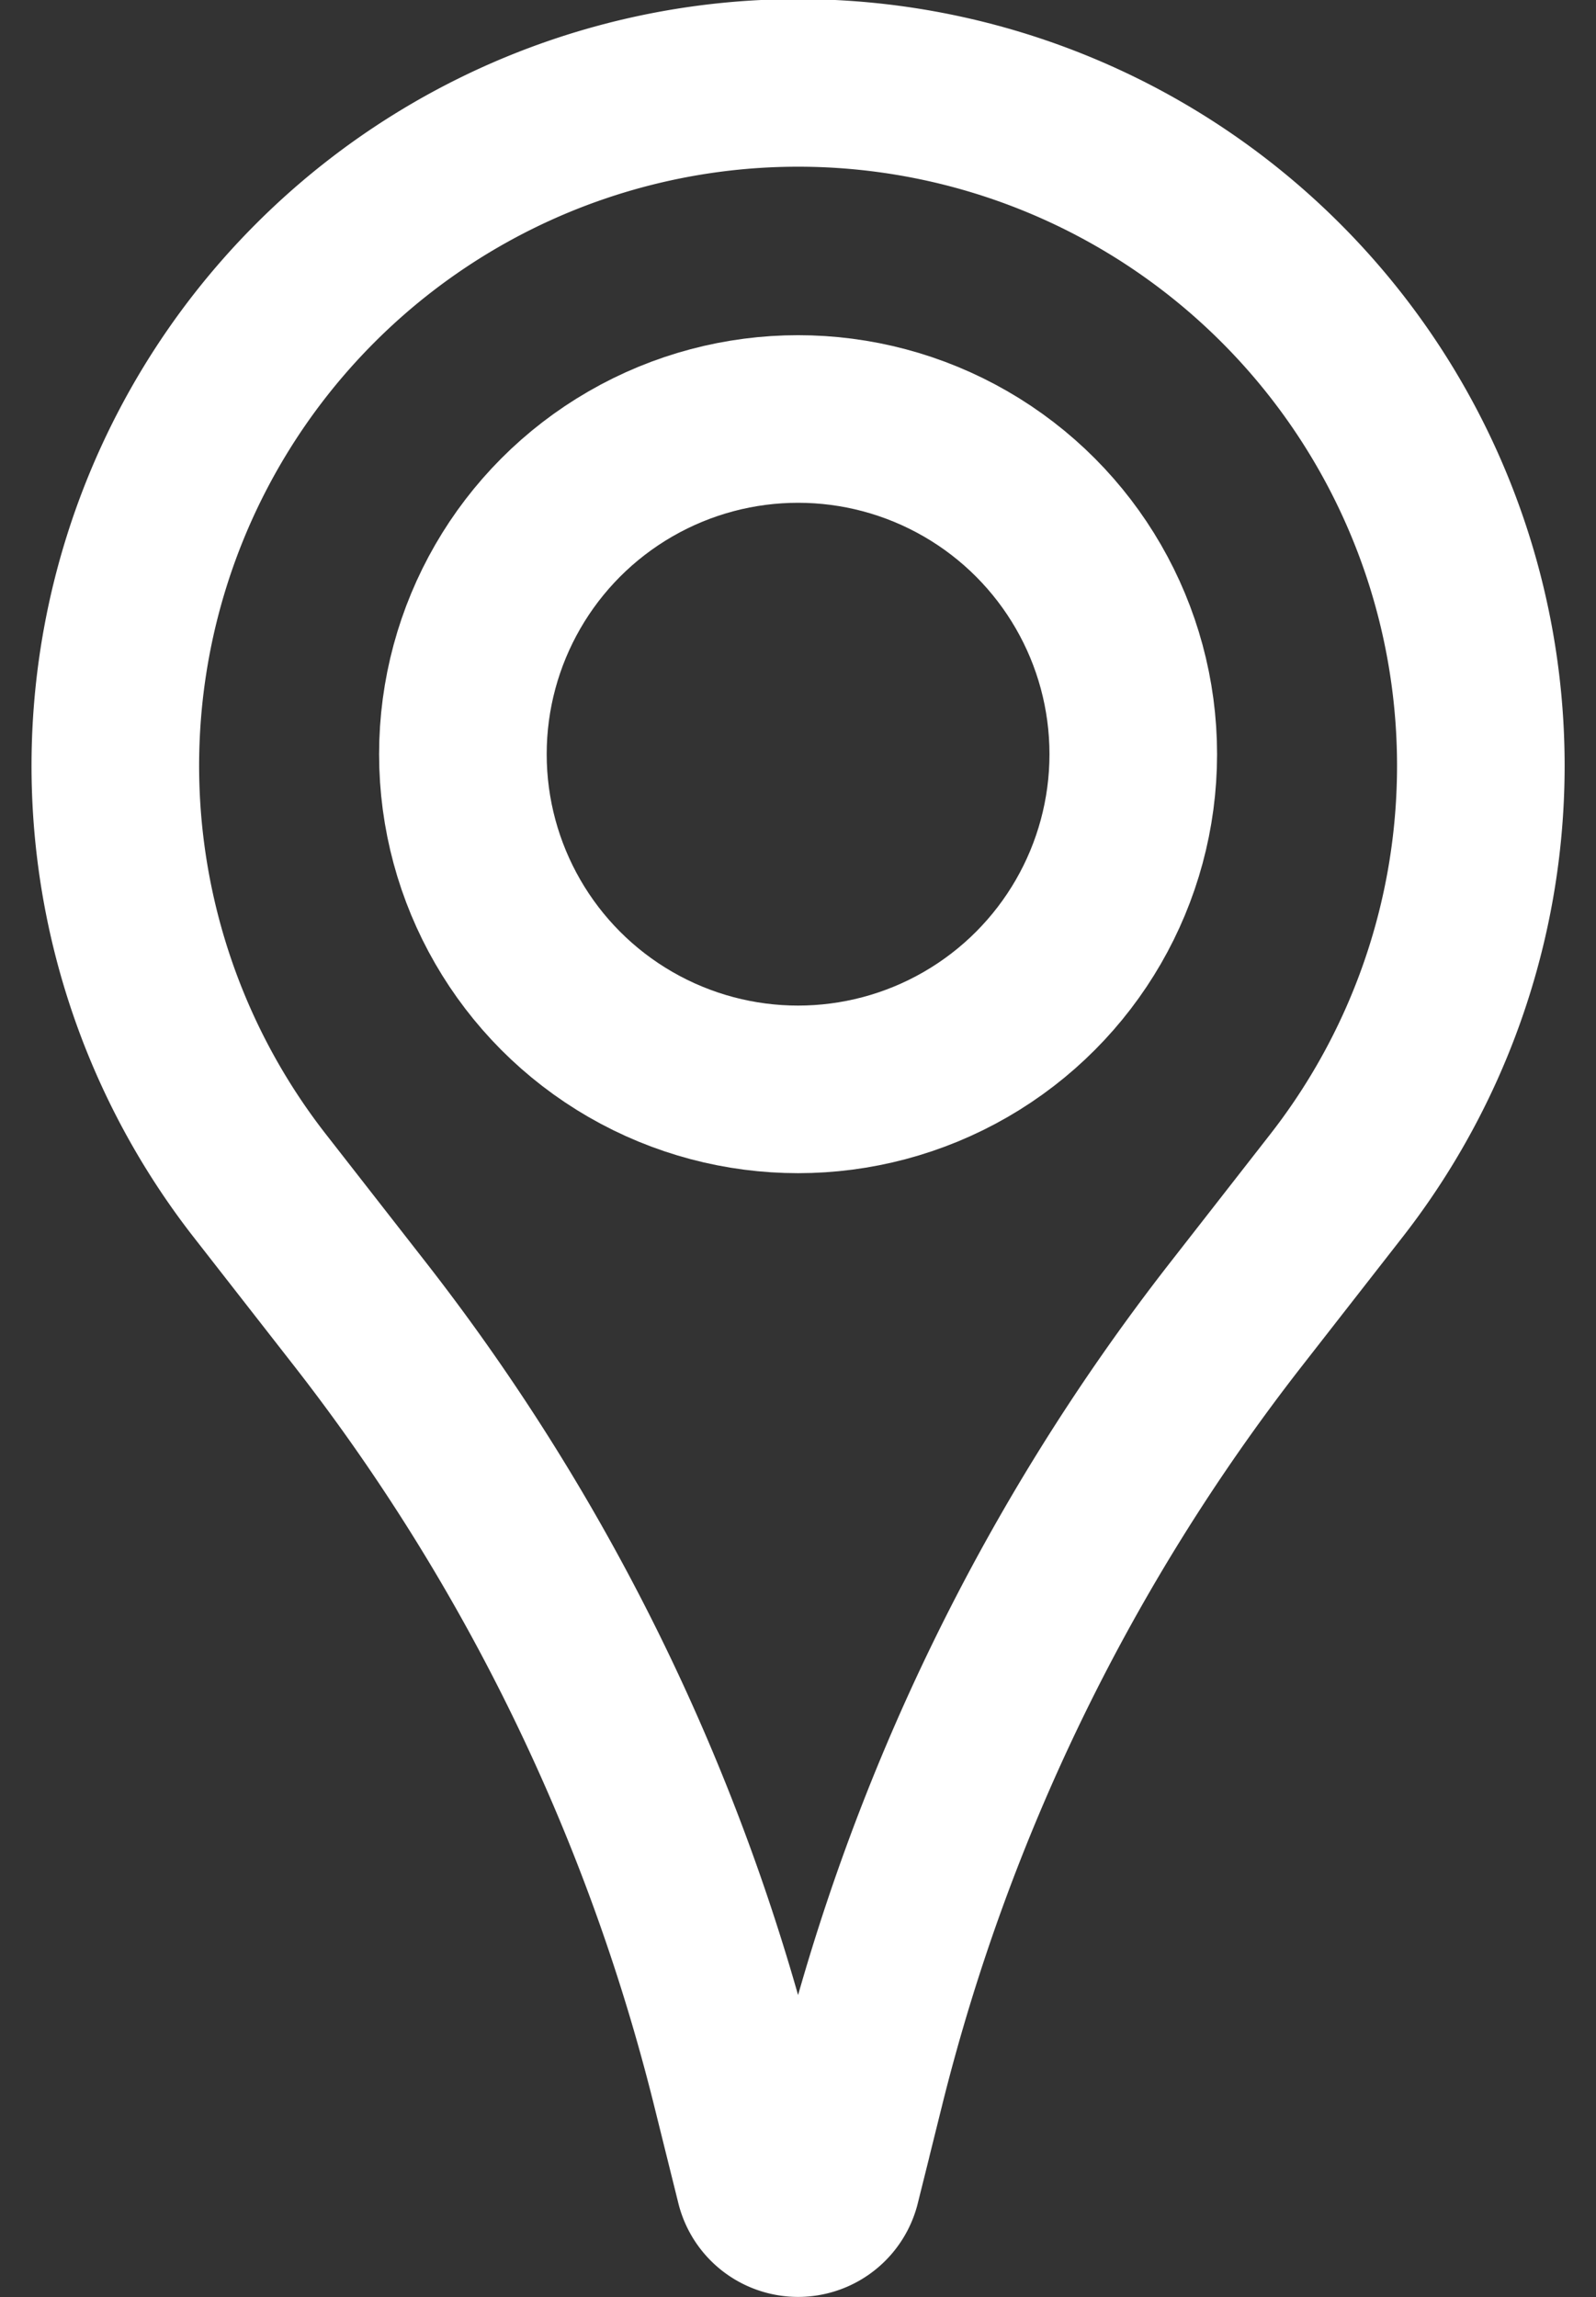 <svg xmlns="http://www.w3.org/2000/svg" width="9.523" height="13.706" viewBox="0 0 9.523 13.706"><rect x="0" y="0" width="9.523" height="13.706" fill="#333333" stroke="none"/><defs><style>.a{fill:none;stroke:#fff;stroke-miterlimit:10;}</style></defs><g transform="translate(7934.762 -248.5)"><path class="a" d="M-7930.229,261.526l-.149-.6a12.305,12.305,0,0,0-2.229-4.576l-.607-.778a4.073,4.073,0,0,1,.334-5.384h0a4.072,4.072,0,0,1,5.76,0h0a4.073,4.073,0,0,1,.334,5.384l-.607.778a12.305,12.305,0,0,0-2.229,4.576l-.149.6A.236.236,0,0,1-7930.229,261.526Z"/><circle class="a" cx="2" cy="2" r="2" transform="translate(-7932 251)"/></g></svg>